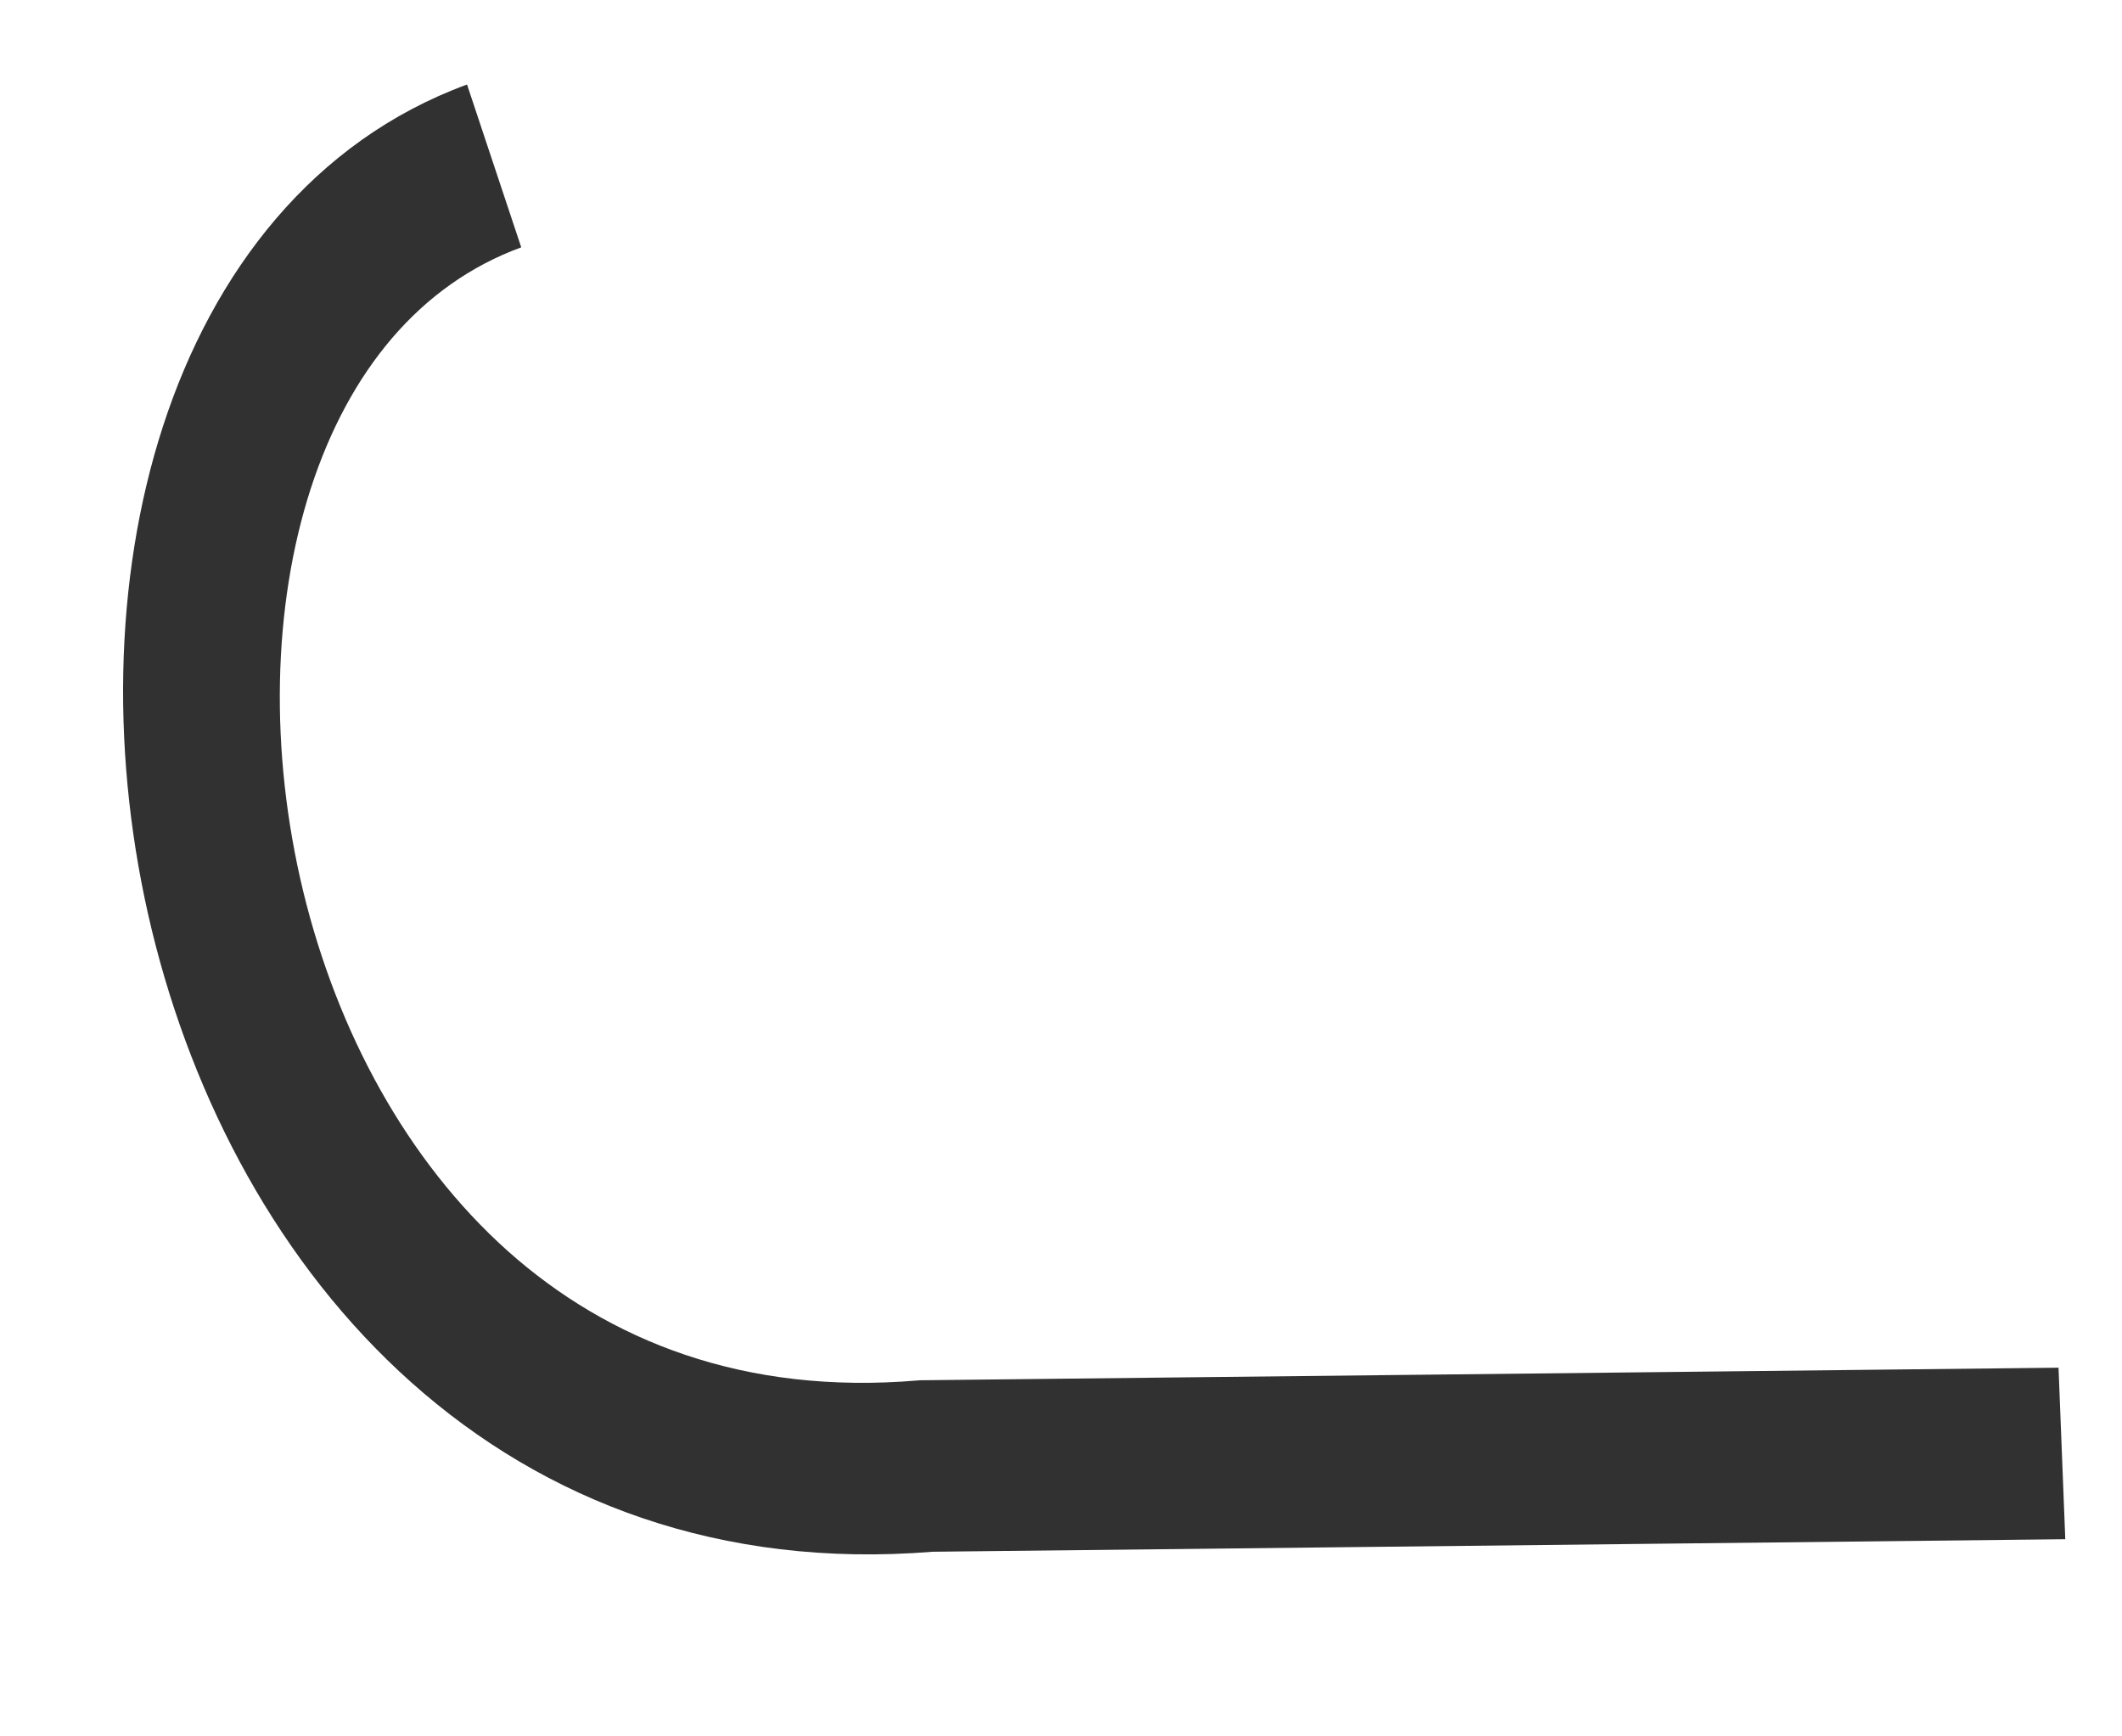 <svg width="11" height="9" viewBox="0 0 11 9" fill="none" xmlns="http://www.w3.org/2000/svg">
<path fill-rule="evenodd" clip-rule="evenodd" d="M2.133 7.166C2.823 7.781 3.734 8.132 4.834 8.043L10.706 7.978L10.671 7.089L4.786 7.154L4.772 7.154L4.759 7.155C3.854 7.232 3.152 6.947 2.633 6.485C2.108 6.016 1.748 5.345 1.572 4.621C1.396 3.894 1.413 3.143 1.611 2.532C1.808 1.926 2.175 1.475 2.702 1.282L2.421 0.438C1.623 0.731 1.105 1.408 0.845 2.209C0.586 3.006 0.574 3.942 0.787 4.821C1.001 5.702 1.447 6.555 2.133 7.166Z" fill="#313131"/>
</svg>
